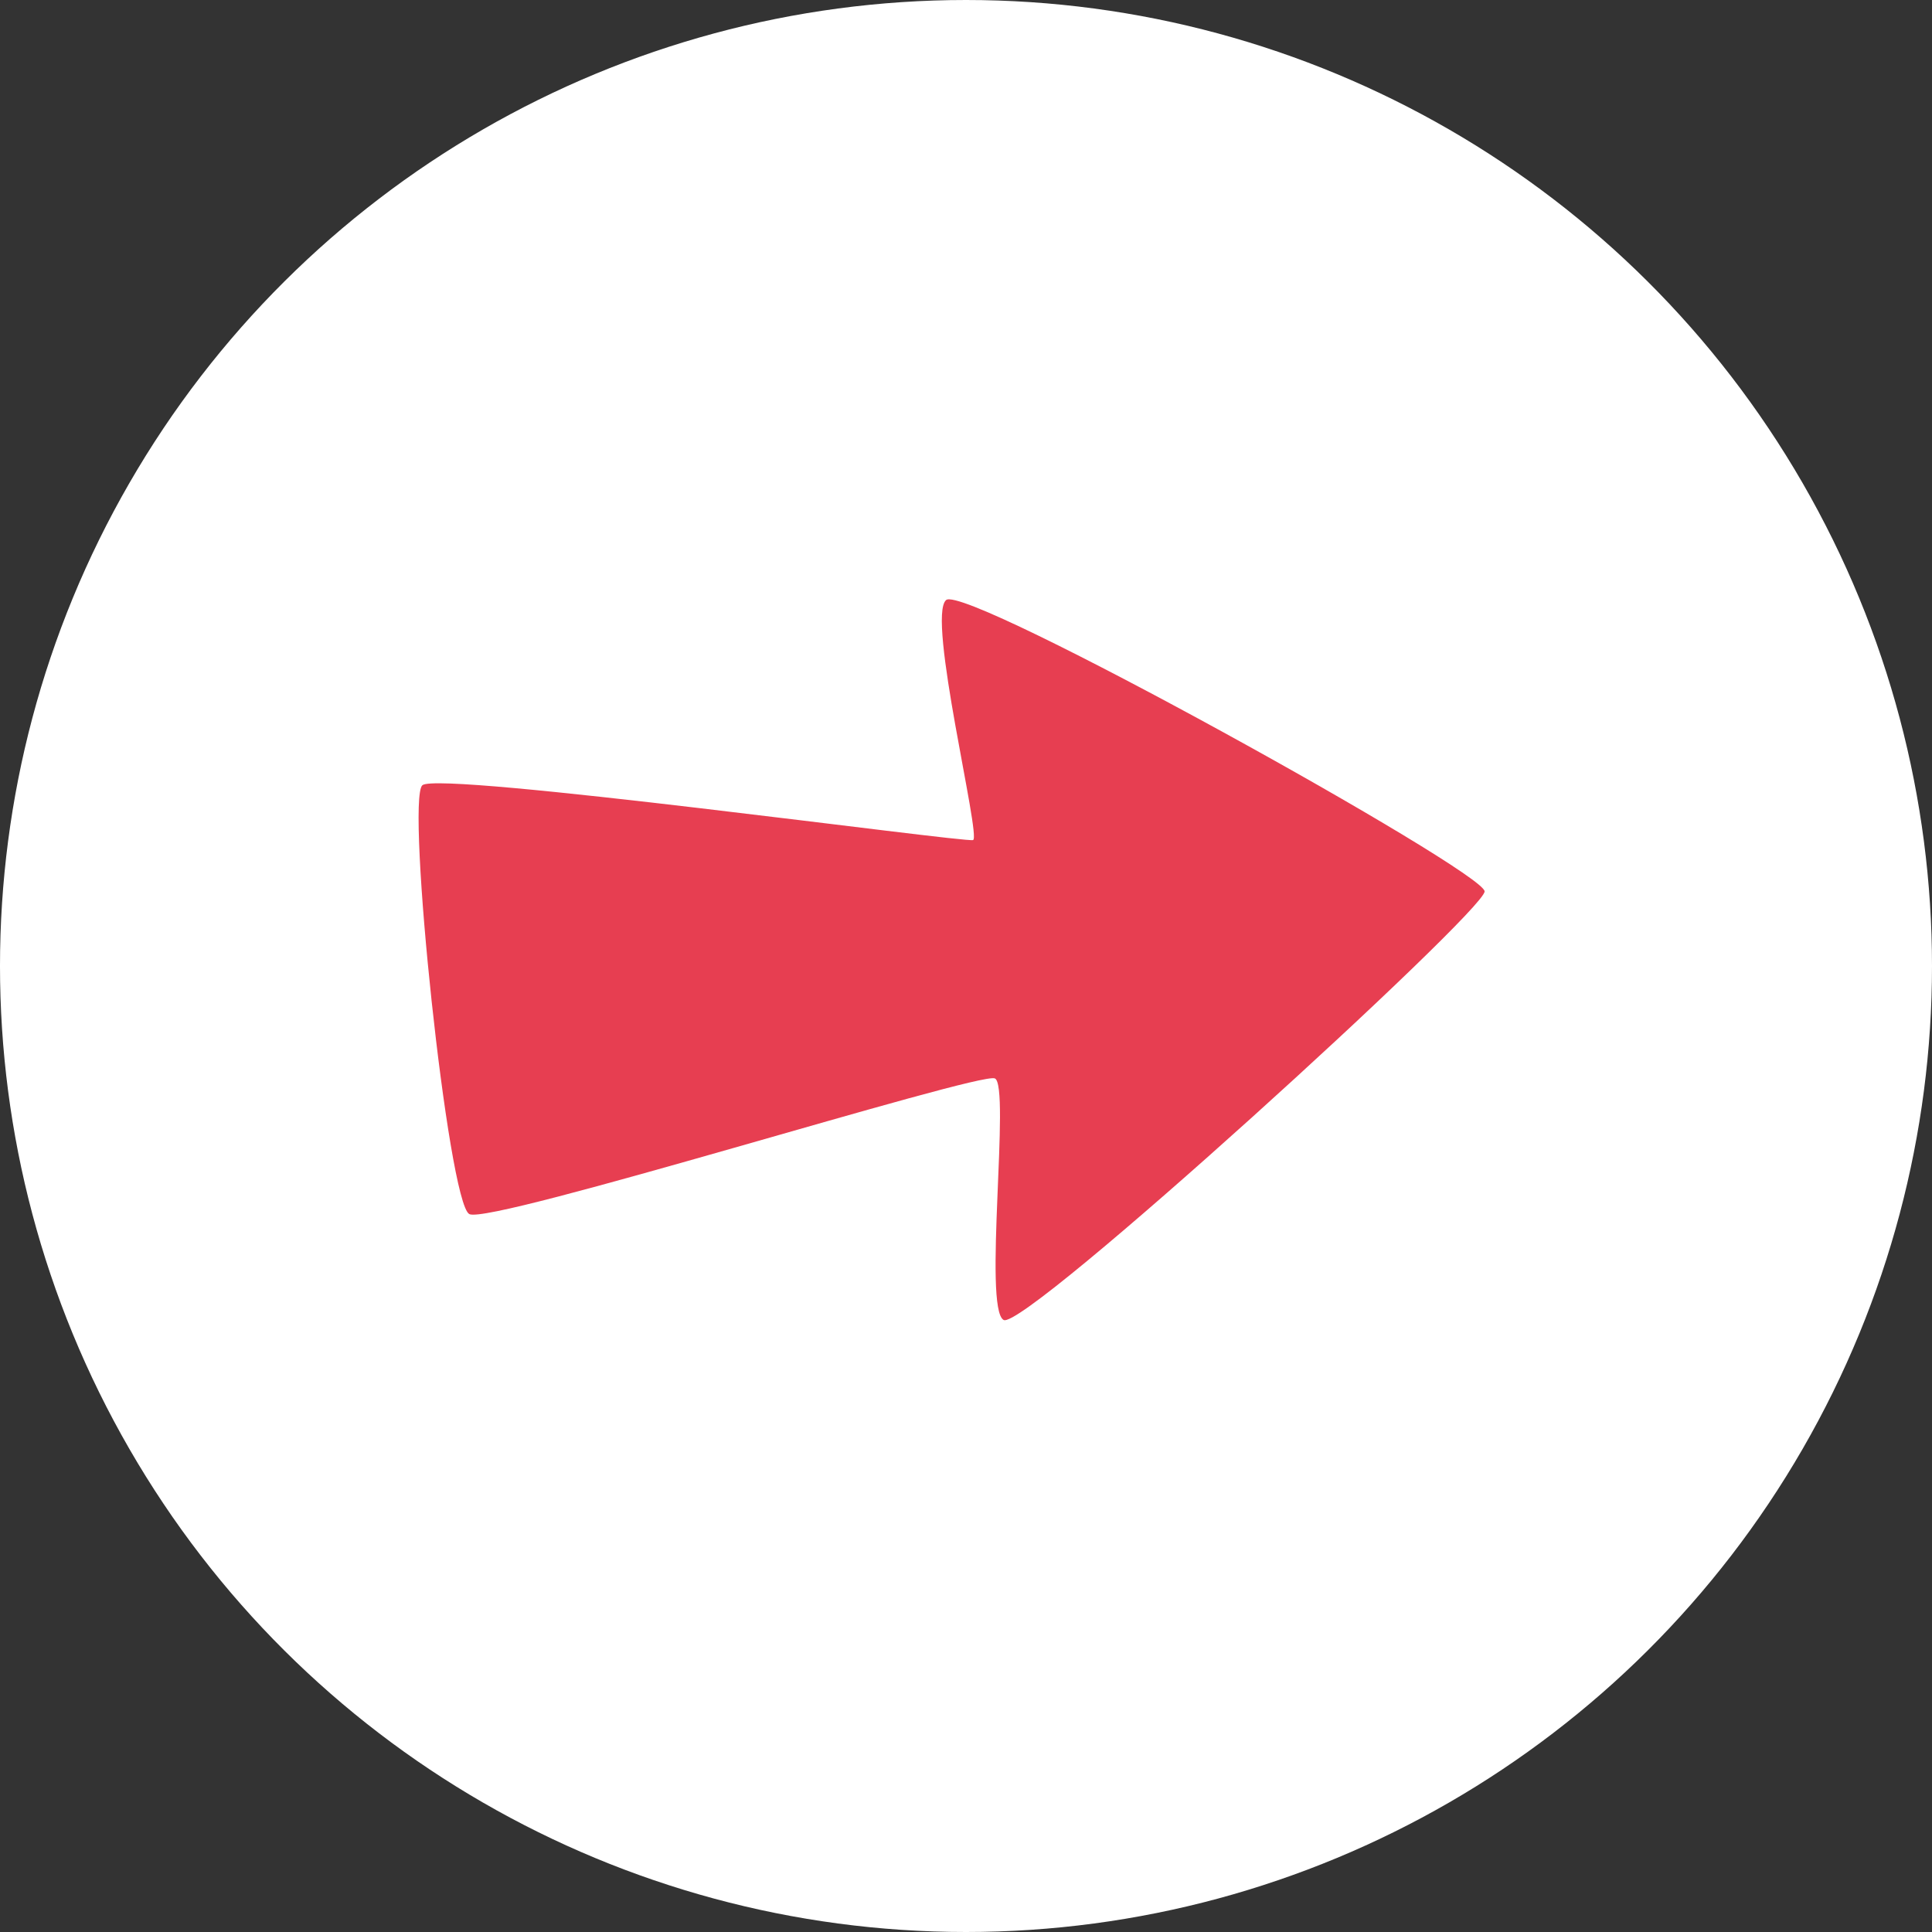 <?xml version="1.0" encoding="UTF-8"?>
<svg width="60px" height="60px" viewBox="0 0 60 60" version="1.1" xmlns="http://www.w3.org/2000/svg" xmlns:xlink="http://www.w3.org/1999/xlink">
    <rect x="0" y="0" width="60" height="60" fill="#333333" stroke="none"/>
    <!-- Generator: sketchtool 52.5 (67469) - http://www.bohemiancoding.com/sketch -->
    <title>3B8B5E84-FE5B-4849-ABCA-45183F215C2C</title>
    <desc>Created with sketchtool.</desc>
    <g id="Page-1" stroke="none" stroke-width="1" fill="none" fill-rule="evenodd">
        <g id="05-Kazoops-website-design-system" transform="translate(-938, -2320)">
            <g id="arrow-right-hover" transform="translate(968, 2350) rotate(-90) translate(-968, -2350) translate(938, 2320)">
                <g id="down-arrow">
                    <circle id="Oval" fill="#FFFFFF" fill-rule="nonzero" cx="30" cy="30" r="30"></circle>
                    <path d="M30.025,18.381 C29.409,18.892 31.12,25.747 30.86,25.836 C30.6,25.925 14.275,23.682 13.758,24.133 C13.242,24.585 14.554,37.113 15.217,37.452 C15.88,37.792 31.045,33.025 31.537,33.238 C32.029,33.45 31.165,40.386 31.81,40.74 C32.455,41.093 46.743,28.054 46.747,27.431 C46.75,26.809 30.641,17.869 30.025,18.381" id="Fill-1" fill="#E73E51" transform="translate(30.194, 29.553) rotate(-270) translate(-30.194, -29.553) "></path>
                </g>
            </g>
        </g>
    </g>
</svg>